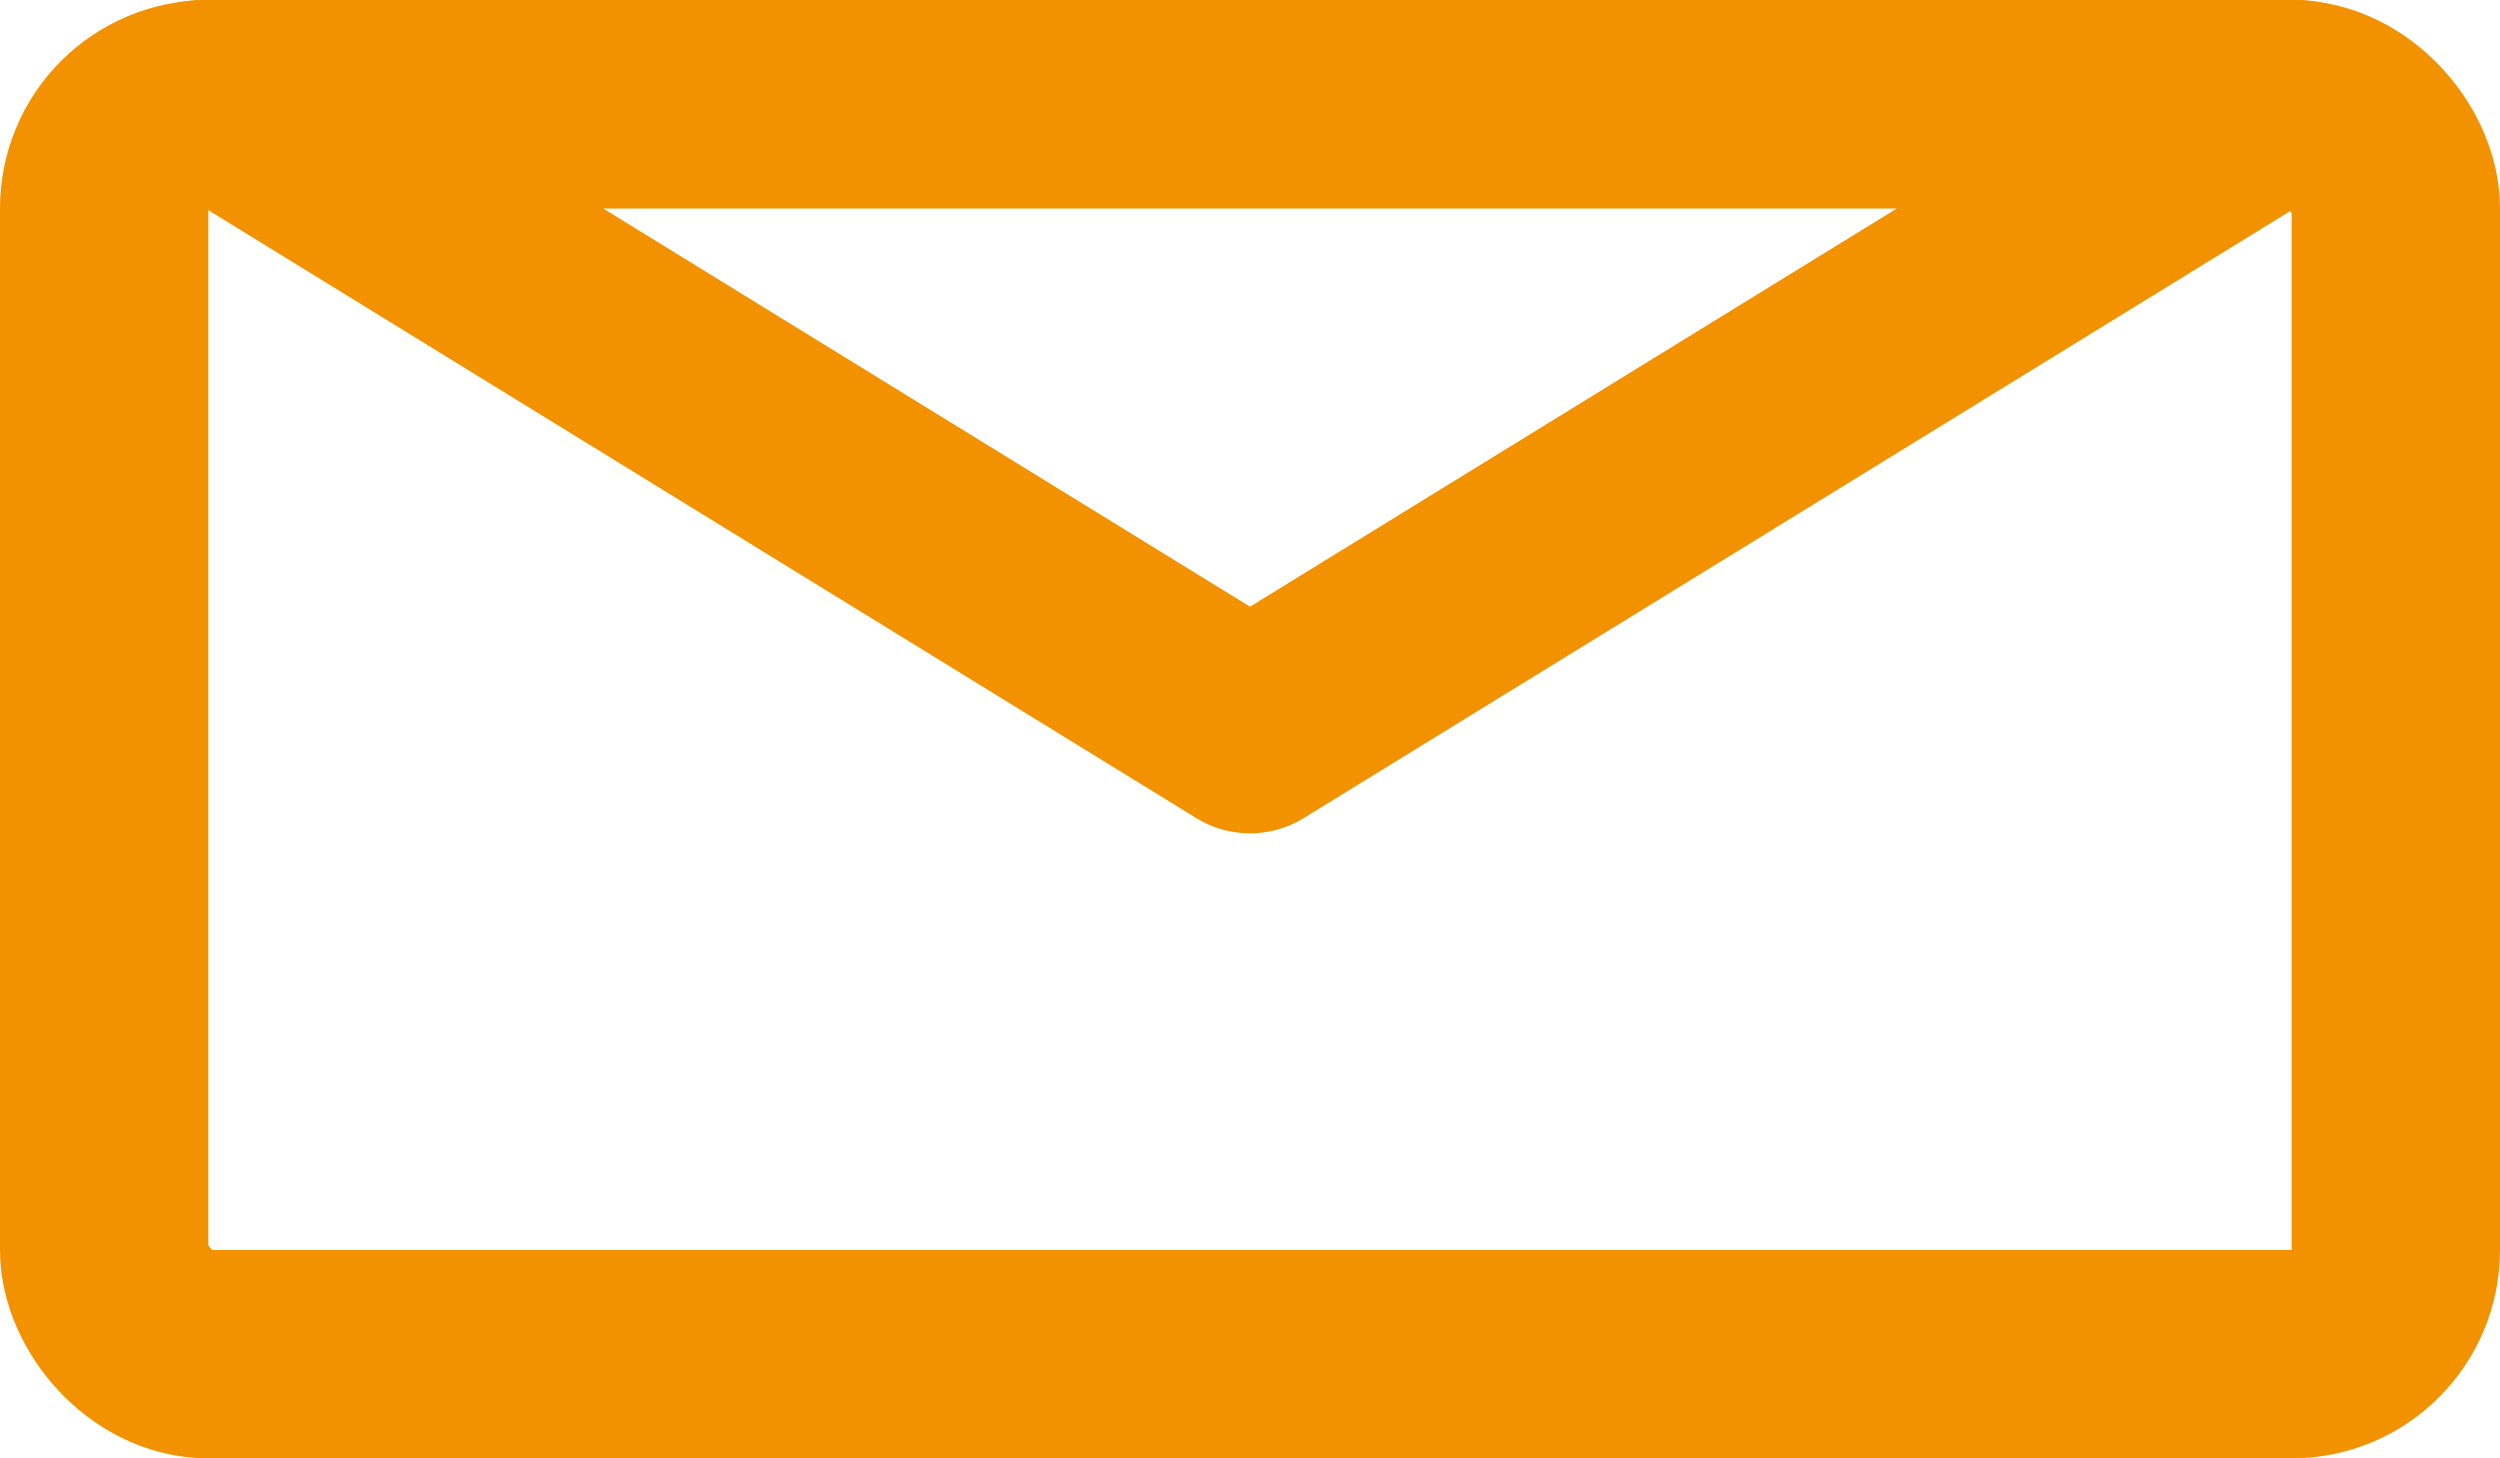 <svg xmlns="http://www.w3.org/2000/svg" width="12" height="7" viewBox="0 0 12 7">
  <g id="Group_7560" data-name="Group 7560" transform="translate(-831 -563)">
    <g id="Rectangle_1857" data-name="Rectangle 1857" transform="translate(831 563)" fill="none" stroke="#f39200" stroke-width="1">
      <rect width="12" height="7" rx="1" stroke="none"/>
      <rect x="0.5" y="0.5" width="11" height="6" rx="0.5" fill="none"/>
    </g>
    <g id="Path_5666" data-name="Path 5666" transform="translate(842.5 567) rotate(180)" fill="none">
      <path d="M5.244.072a.492.492,0,0,1,.513,0l5.025,3.092A.451.451,0,0,1,10.525,4H.475a.451.451,0,0,1-.256-.836Z" stroke="none"/>
      <path d="M 5.5 1.088 L 2.394 3 L 8.606 3 L 5.5 1.088 M 5.5 -1.668930053710938e-06 C 5.589 -1.668930053710938e-06 5.678 0.024 5.756 0.072 L 10.781 3.164 C 11.179 3.409 10.998 4 10.525 4 L 0.475 4 C 0.002 4 -0.18 3.409 0.219 3.164 L 5.244 0.072 C 5.322 0.024 5.411 -1.668930053710938e-06 5.5 -1.668930053710938e-06 Z" stroke="none" fill="#f39200"/>
    </g>
  </g>
</svg>
